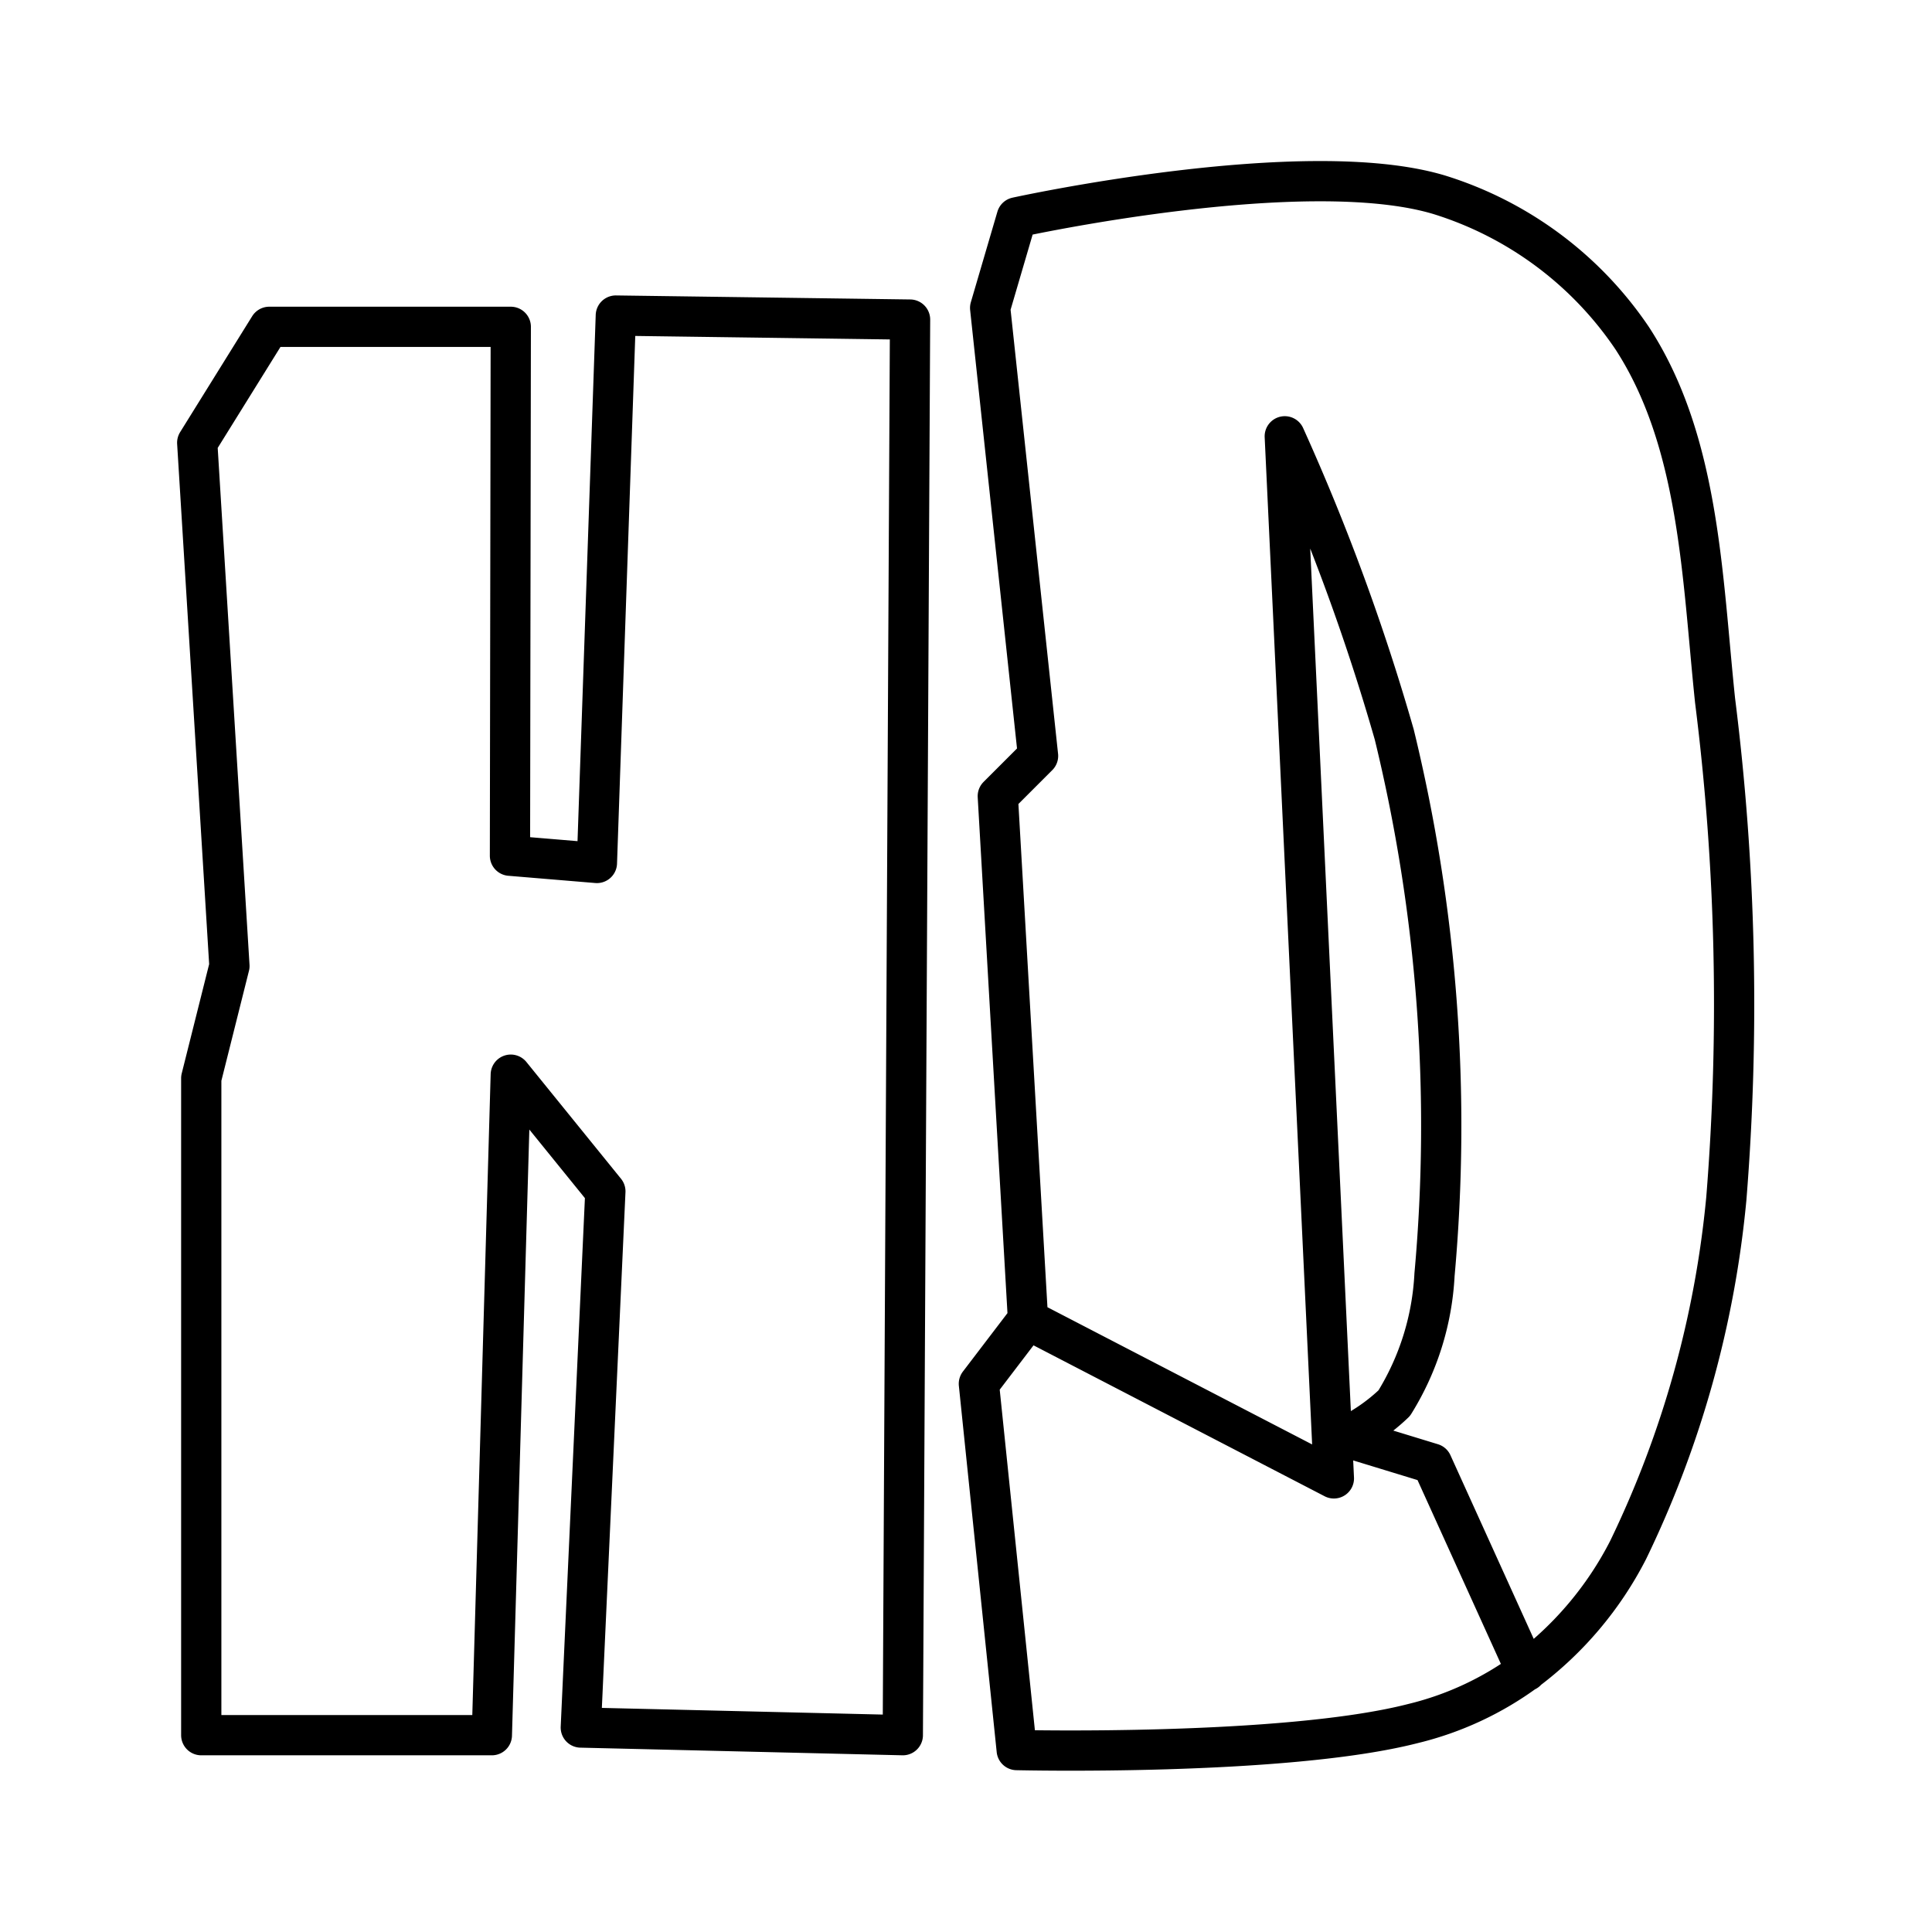 <svg xmlns="http://www.w3.org/2000/svg" width="1em" height="1em" viewBox="0 0 48 48"><path fill="none" stroke="currentColor" stroke-linecap="round" stroke-linejoin="round" d="m25.54 32.79l7.6 3.94l-1.22-25.89a54.25 54.25 0 0 1 2.72 7.41a41.05 41.05 0 0 1 1 13.42a6.69 6.69 0 0 1-1 3.19a4.6 4.6 0 0 1-1.22.84l2.16.66l2.34 5.16M25.26 5.4s7.15-1.57 10.5-.56a9 9 0 0 1 4.79 3.56c1.68 2.58 1.74 5.95 2.06 9a60.32 60.32 0 0 1 .28 12.38a25.51 25.51 0 0 1-2.44 8.73a8.7 8.7 0 0 1-2.53 3a7.87 7.87 0 0 1-2.81 1.31c-3.19.82-9.85.66-9.85.66l-.94-9.1l1.22-1.6l-.75-13l1-1L24.6 7.65ZM4.9 11l.8 13l-.7 2.79v16.32h7.22l.47-16.41l2.35 2.9l-.61 13.32l8 .19l.18-35.17l-7.31-.1l-.47 13.6l-2.16-.18l.02-13.14h-6Z"/></svg>
